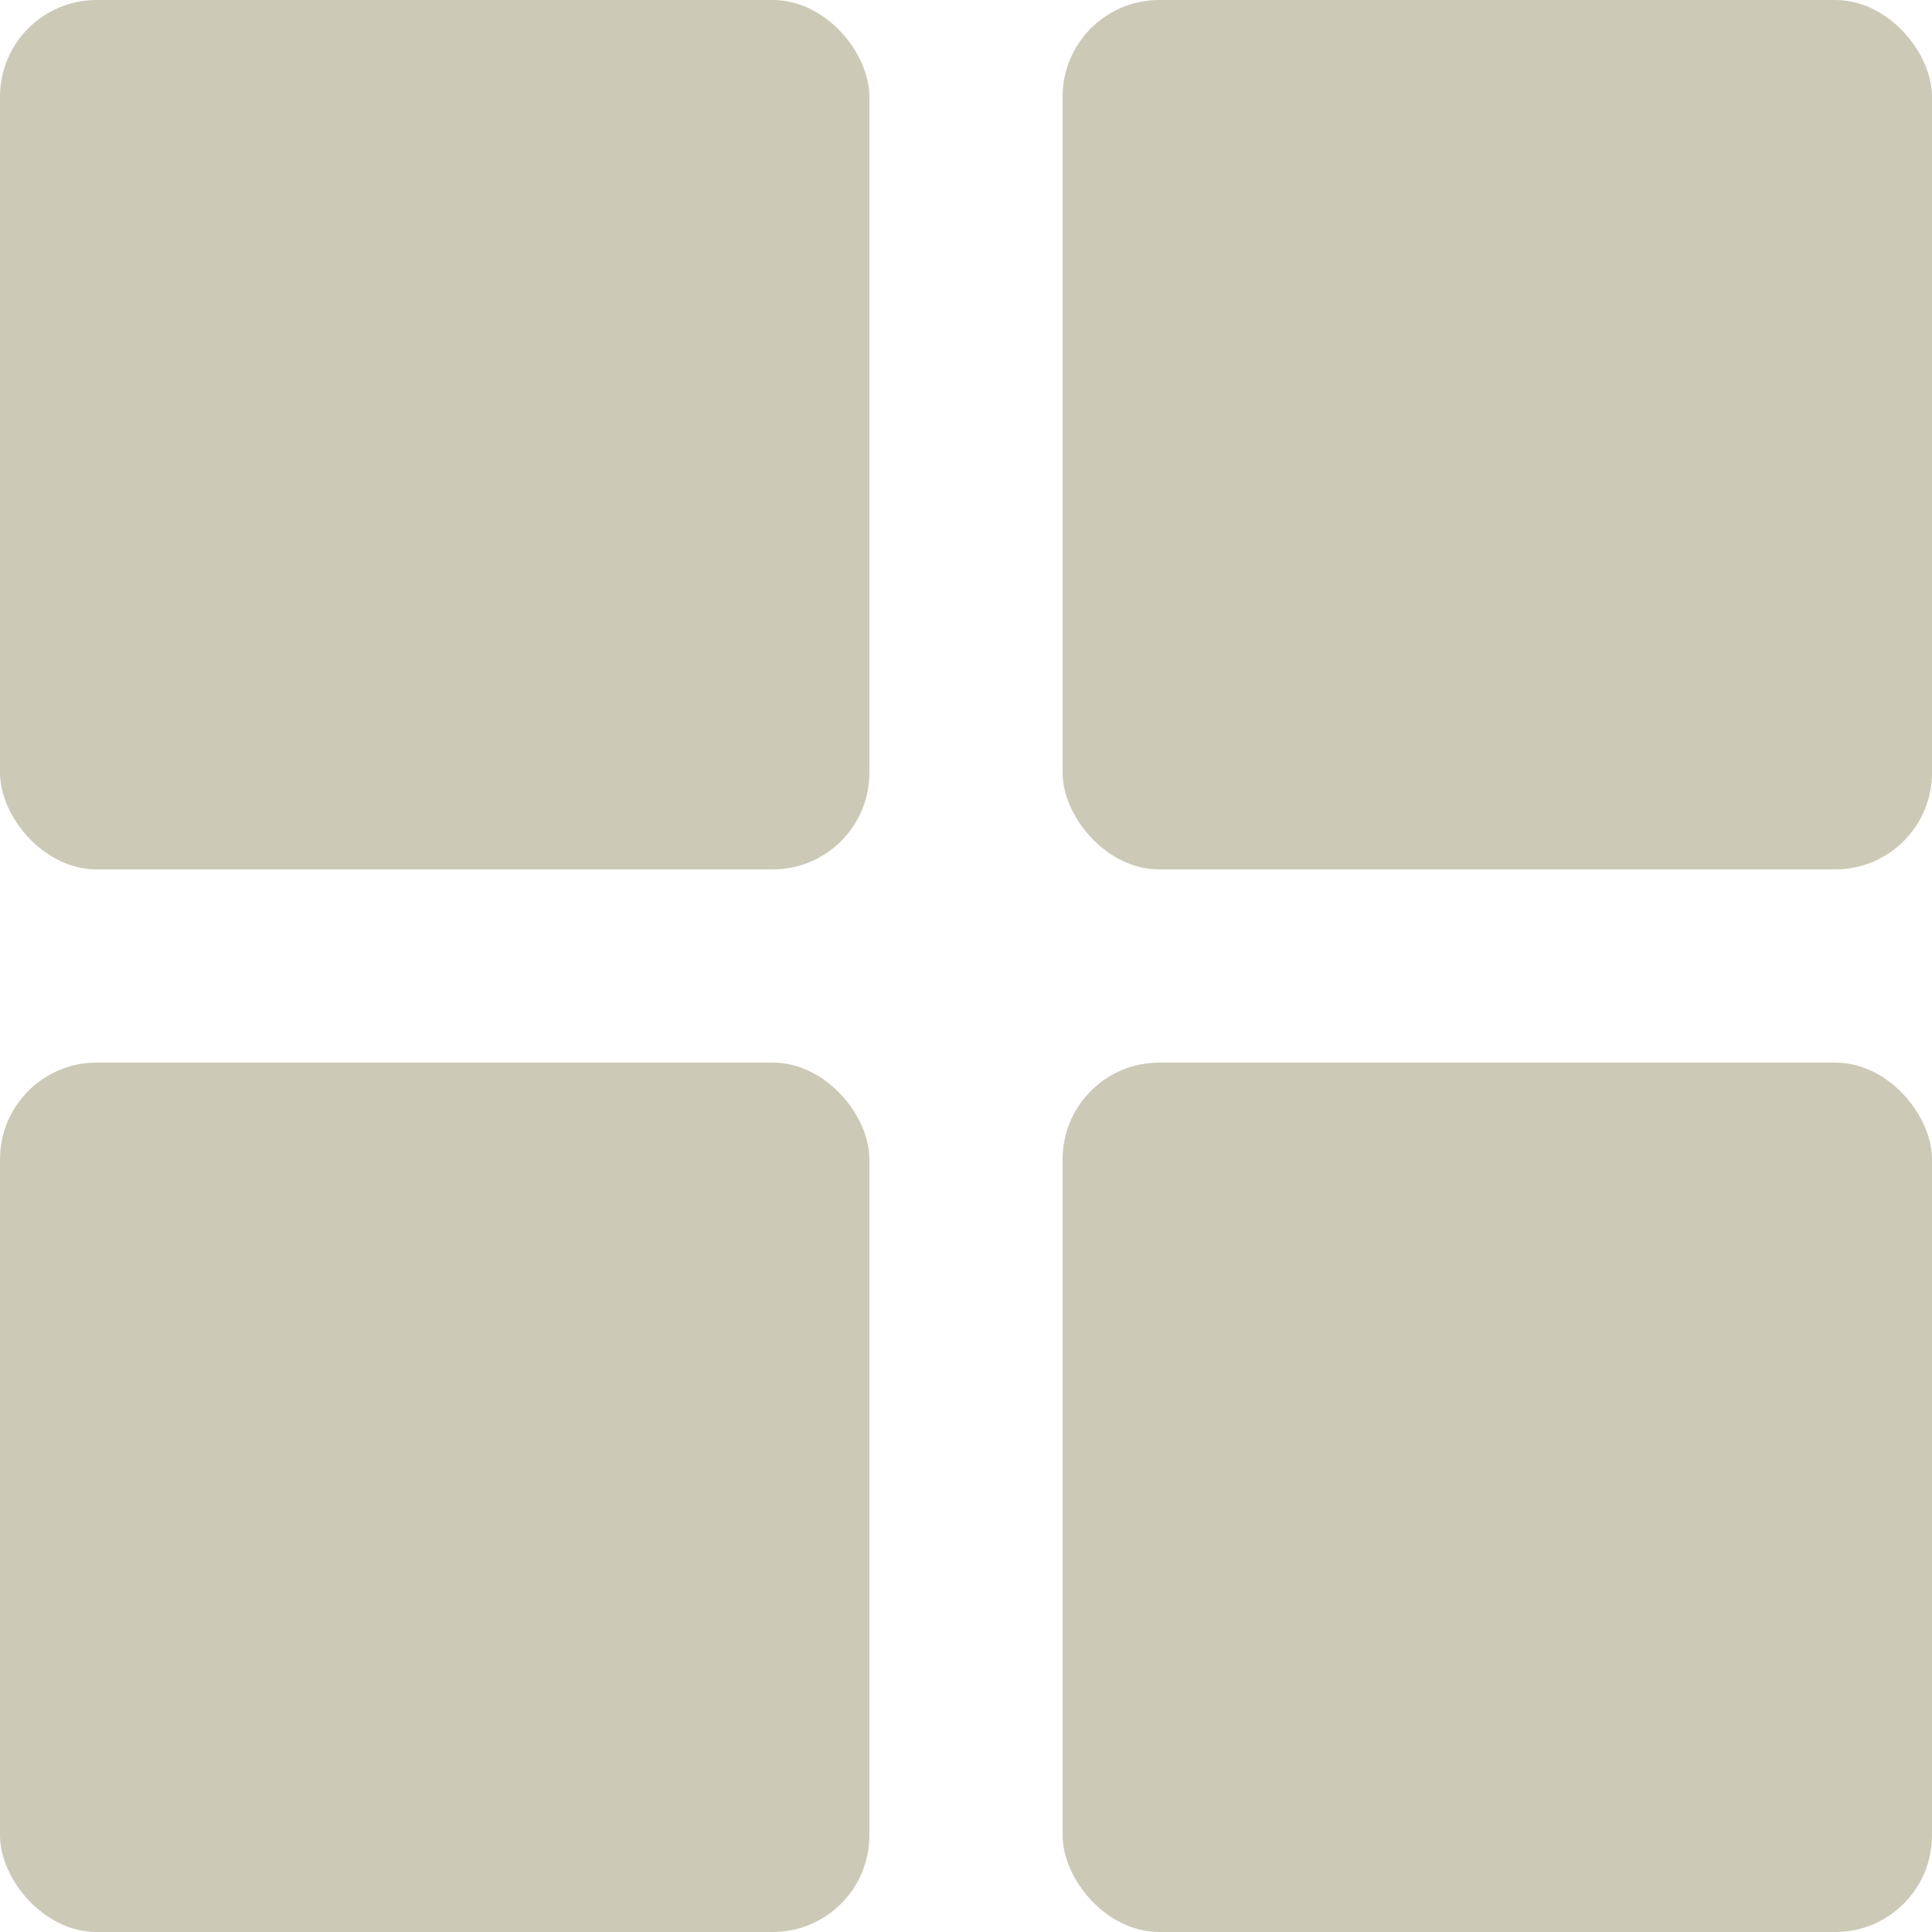 <svg width="20" height="20" viewBox="0 0 20 20" fill="none" xmlns="http://www.w3.org/2000/svg">
<g id="Frame 277133239">
<rect id="Rectangle 4742" width="9" height="9" rx="1" fill="#CCCAB7"/>
<rect id="Rectangle 4743" x="11" width="9" height="9" rx="1" fill="#CCCAB7"/>
<rect id="Rectangle 4744" x="11" y="11" width="9" height="9" rx="1" fill="#CCCAB7"/>
<rect id="Rectangle 4745" y="11" width="9" height="9" rx="1" fill="#CCCAB7"/>
</g>
</svg>
